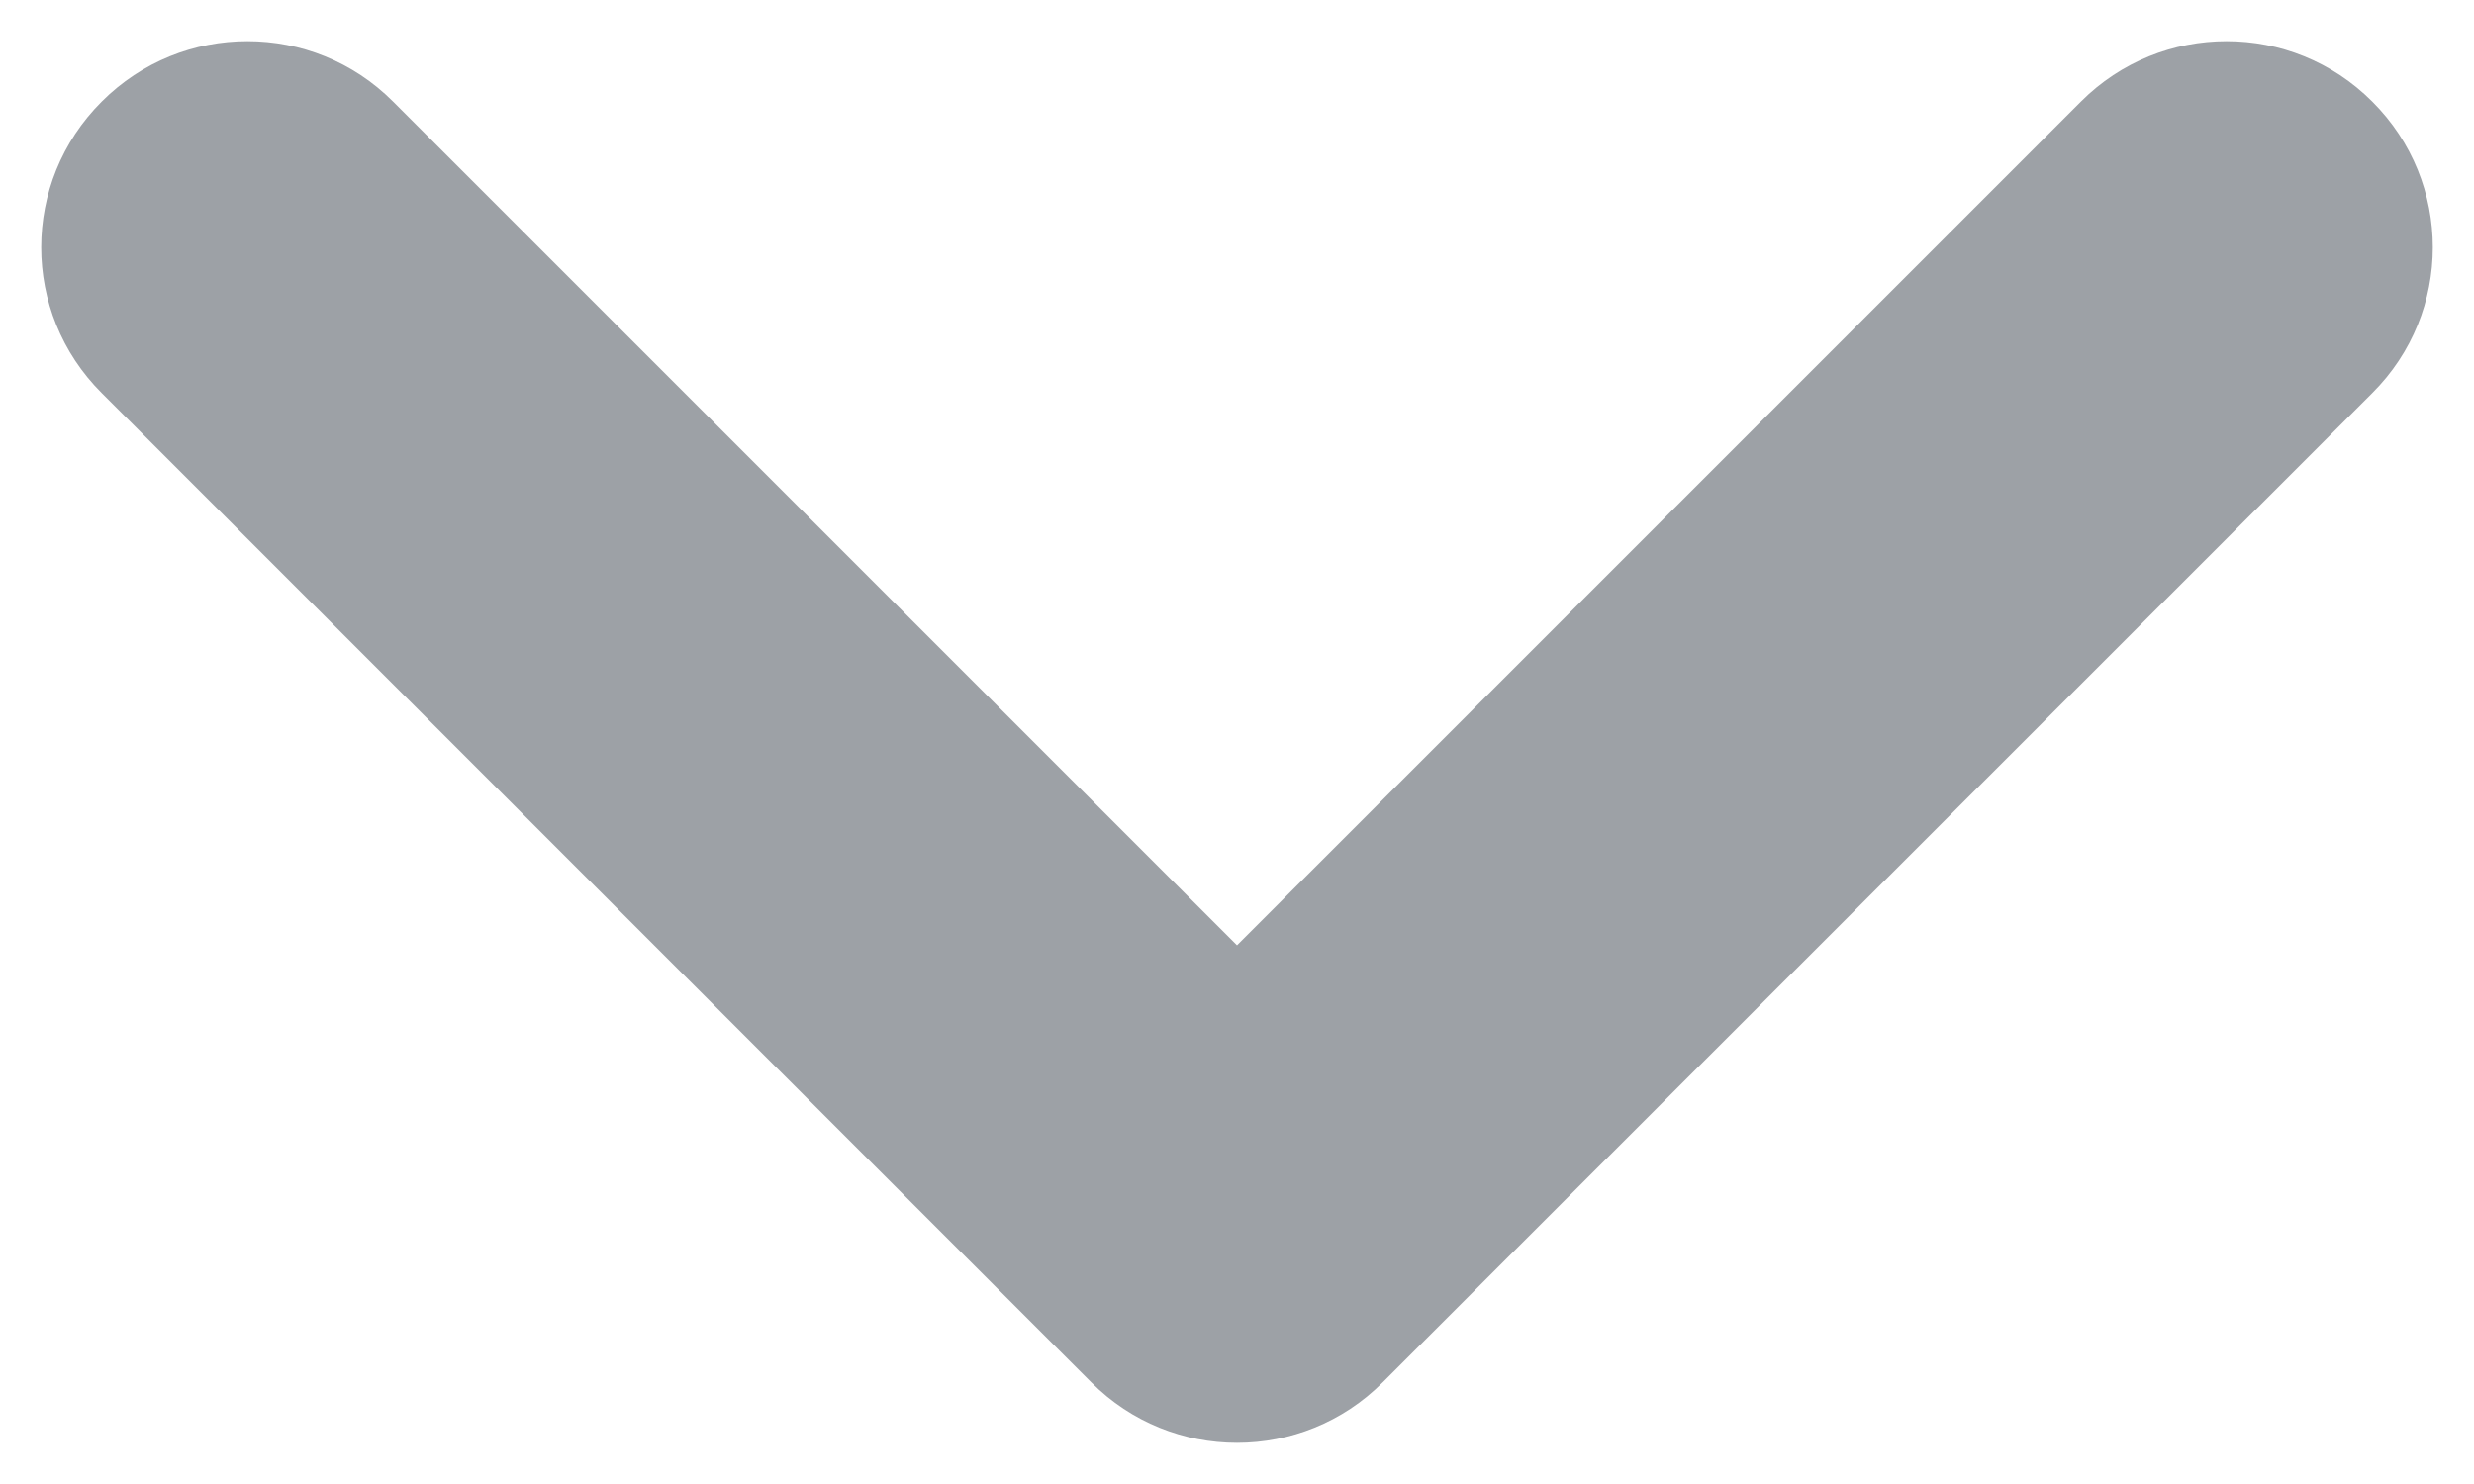 <svg width="10" height="6" viewBox="0 0 10 6" fill="none" xmlns="http://www.w3.org/2000/svg">
<path fill-rule="evenodd" clip-rule="evenodd" d="M0.411 0.411C0.736 0.085 1.264 0.085 1.589 0.411L5 3.822L8.411 0.411C8.736 0.085 9.264 0.085 9.589 0.411C9.915 0.736 9.915 1.264 9.589 1.589L5.589 5.589C5.264 5.915 4.736 5.915 4.411 5.589L0.411 1.589C0.085 1.264 0.085 0.736 0.411 0.411Z" fill="#9DA1A6"/>
</svg>
